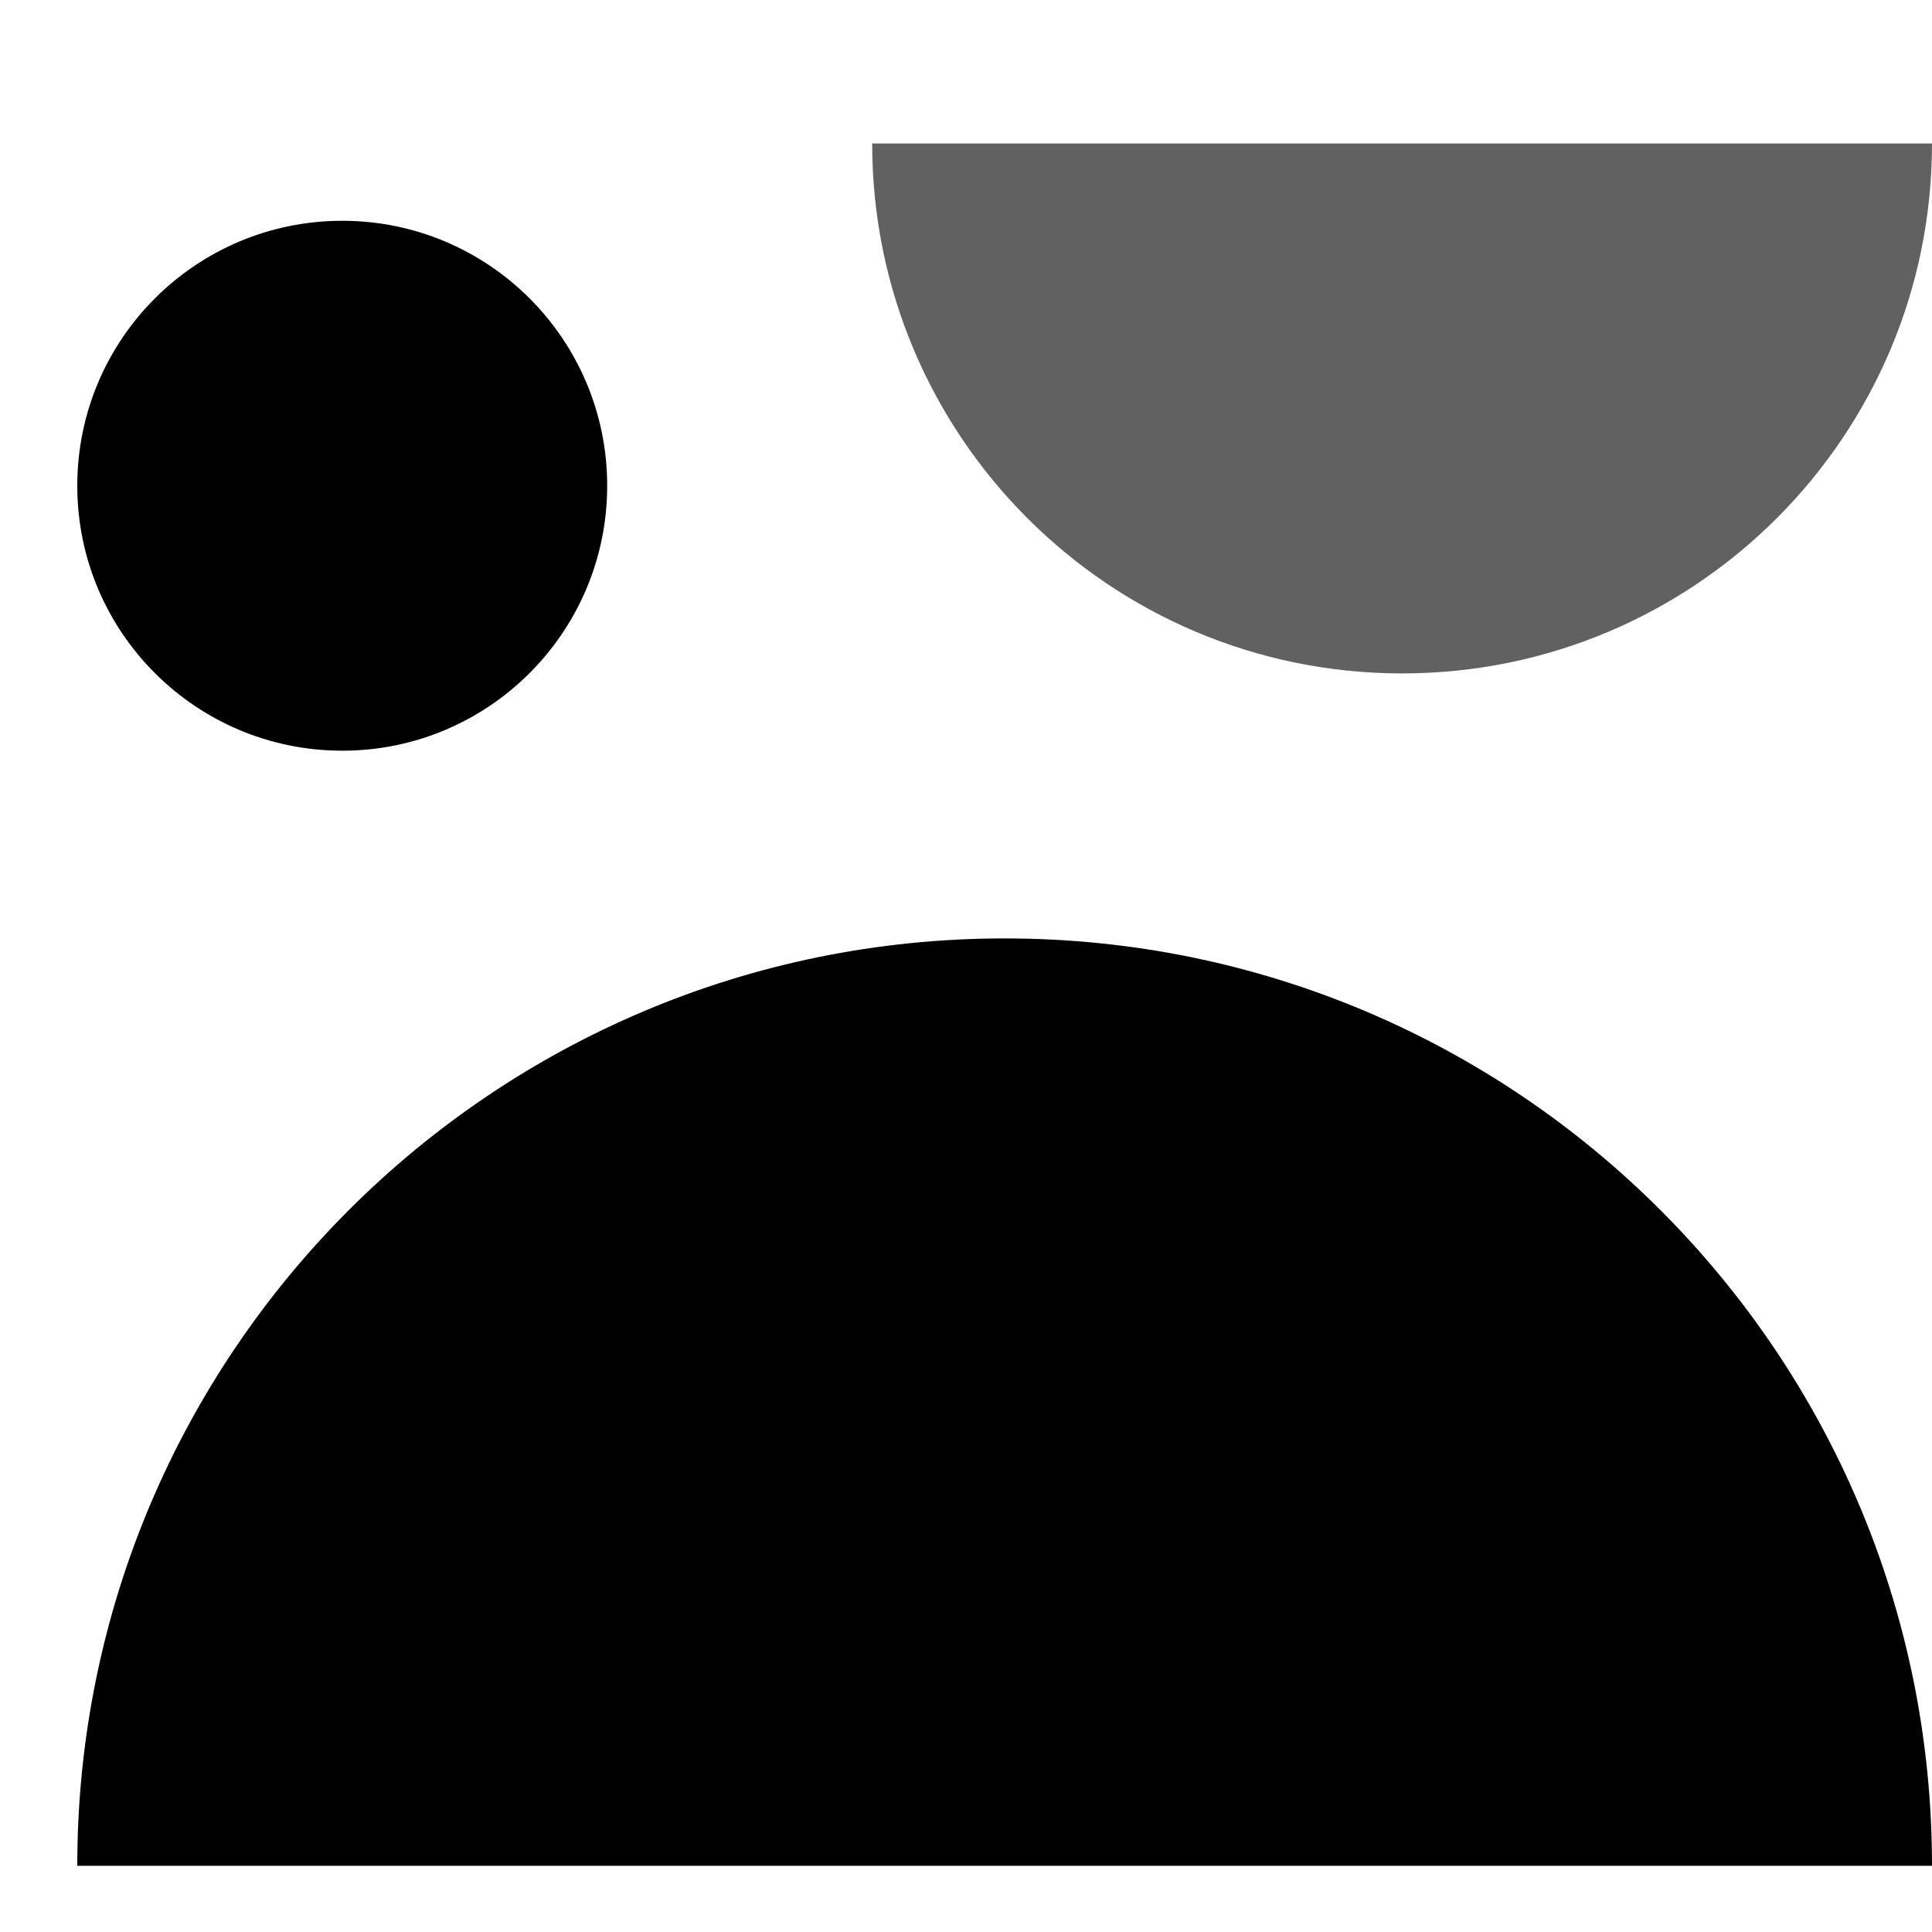 <svg width="25" height="25" viewBox="0 0 25 25" fill="none" xmlns="http://www.w3.org/2000/svg">
<path fill-rule="evenodd" clip-rule="evenodd" d="M25 24.143H1C1 17.515 6.373 12.143 13 12.143C19.627 12.143 25 17.515 25 24.143Z" fill="black"/>
<path opacity="0.62" fill-rule="evenodd" clip-rule="evenodd" d="M25 1.857C25 5.644 21.93 8.714 18.143 8.714C14.356 8.714 11.286 5.644 11.286 1.857H25Z" fill="black"/>
<g filter="url(#filter0_dd)">
<path fill-rule="evenodd" clip-rule="evenodd" d="M4.429 8.714C6.322 8.714 7.857 7.179 7.857 5.286C7.857 3.392 6.322 1.857 4.429 1.857C2.535 1.857 1 3.392 1 5.286C1 7.179 2.535 8.714 4.429 8.714Z" fill="black"/>
</g>
<defs>
<filter id="filter0_dd" x="0" y="0.857" width="8.857" height="9.857" filterUnits="userSpaceOnUse" color-interpolation-filters="sRGB">
<feFlood flood-opacity="0" result="BackgroundImageFix"/>
<feColorMatrix in="SourceAlpha" type="matrix" values="0 0 0 0 0 0 0 0 0 0 0 0 0 0 0 0 0 0 127 0"/>
<feOffset dy="1"/>
<feGaussianBlur stdDeviation="0.5"/>
<feColorMatrix type="matrix" values="0 0 0 0 0.039 0 0 0 0 0.086 0 0 0 0 0.275 0 0 0 0.1 0"/>
<feBlend mode="normal" in2="BackgroundImageFix" result="effect1_dropShadow"/>
<feColorMatrix in="SourceAlpha" type="matrix" values="0 0 0 0 0 0 0 0 0 0 0 0 0 0 0 0 0 0 127 0"/>
<feOffset/>
<feGaussianBlur stdDeviation="0.5"/>
<feColorMatrix type="matrix" values="0 0 0 0 0.039 0 0 0 0 0.086 0 0 0 0 0.275 0 0 0 0.06 0"/>
<feBlend mode="normal" in2="effect1_dropShadow" result="effect2_dropShadow"/>
<feBlend mode="normal" in="SourceGraphic" in2="effect2_dropShadow" result="shape"/>
</filter>
</defs>
</svg>
